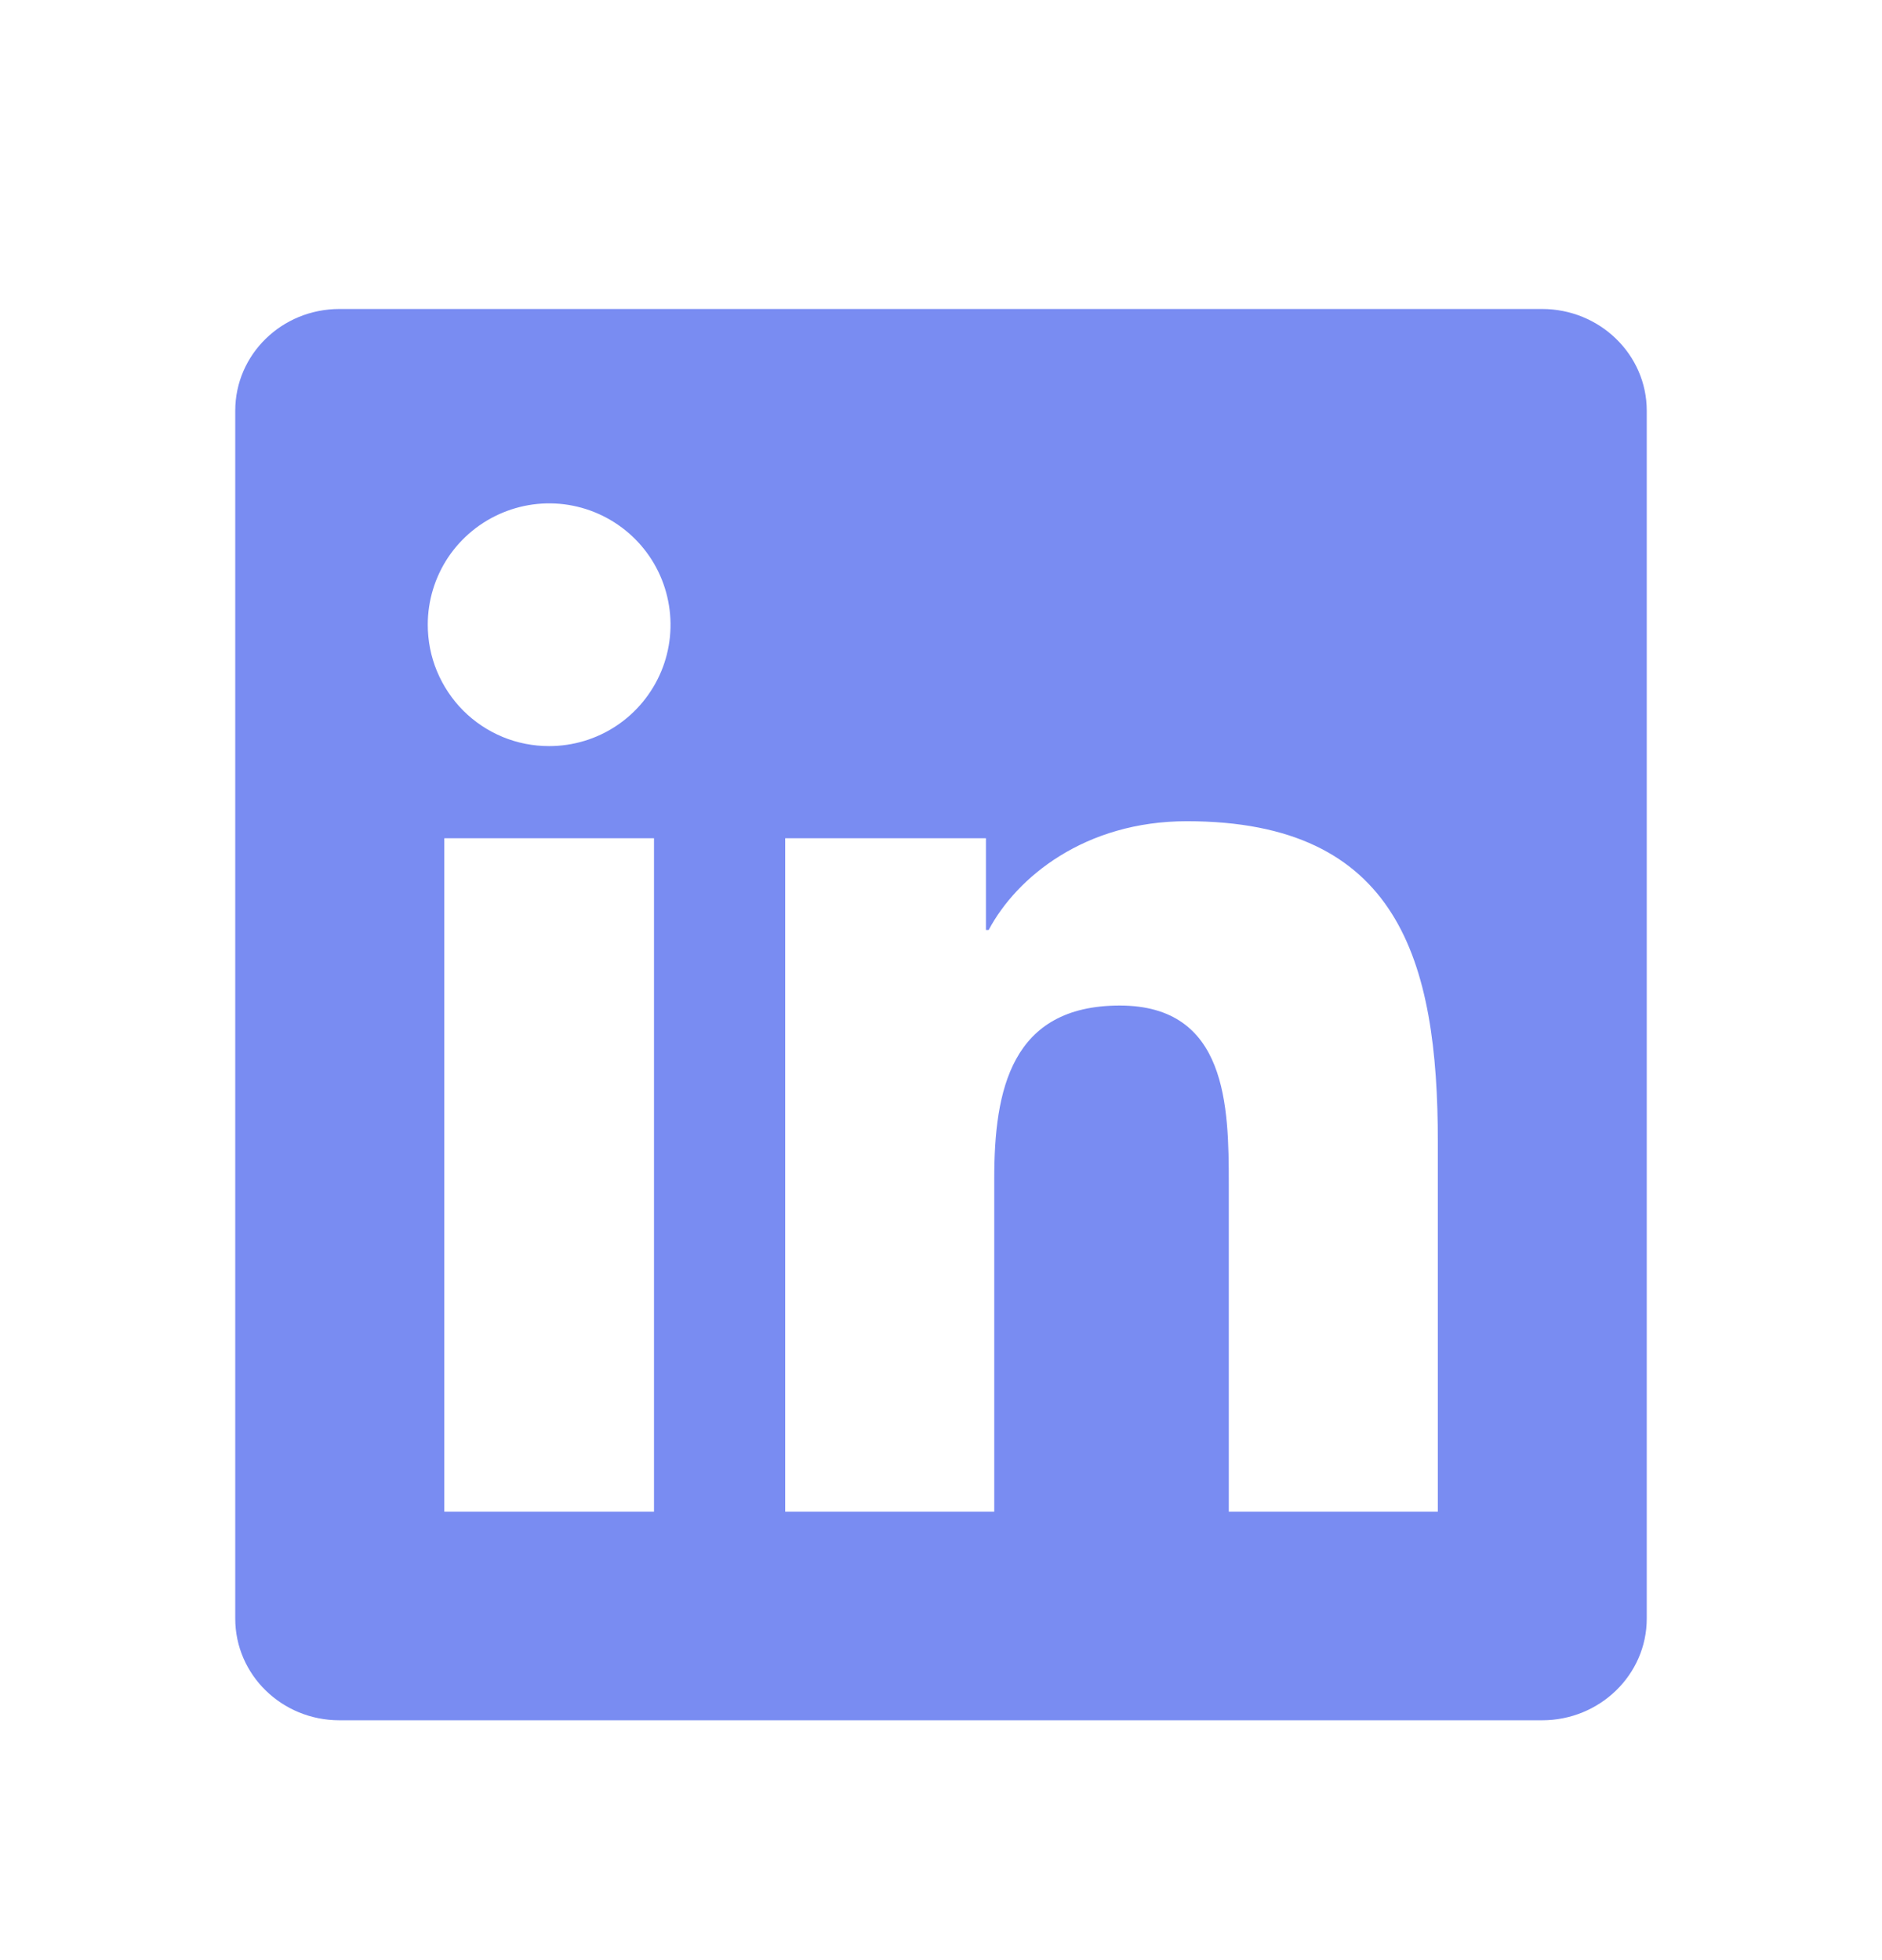 <svg width="24" height="25" viewBox="0 0 24 25" fill="none" xmlns="http://www.w3.org/2000/svg">
<path d="M18.335 19.28H15.67V15.103C15.67 14.107 15.65 12.825 14.28 12.825C12.891 12.825 12.679 13.909 12.679 15.03V19.28H10.013V10.691H12.573V11.861H12.608C12.966 11.187 13.836 10.474 15.136 10.474C17.836 10.474 18.336 12.252 18.336 14.565V19.28H18.335ZM7.003 9.516C6.8 9.516 6.598 9.477 6.41 9.399C6.222 9.321 6.051 9.207 5.907 9.063C5.764 8.919 5.65 8.748 5.572 8.56C5.494 8.372 5.455 8.171 5.455 7.967C5.455 7.661 5.546 7.362 5.716 7.107C5.887 6.853 6.129 6.655 6.412 6.538C6.694 6.421 7.006 6.39 7.306 6.45C7.606 6.51 7.882 6.658 8.098 6.874C8.315 7.091 8.462 7.367 8.521 7.667C8.581 7.967 8.55 8.279 8.433 8.561C8.315 8.844 8.117 9.086 7.862 9.256C7.608 9.426 7.308 9.516 7.002 9.516H7.003ZM8.339 19.28H5.666V10.691H8.34V19.28H8.339ZM19.67 3.941H4.329C3.593 3.941 3 4.521 3 5.238V20.644C3 21.361 3.594 21.941 4.328 21.941H19.666C20.4 21.941 21 21.361 21 20.644V5.238C21 4.521 20.4 3.941 19.666 3.941H19.669H19.67Z" fill="#798CF2"/>
</svg>
